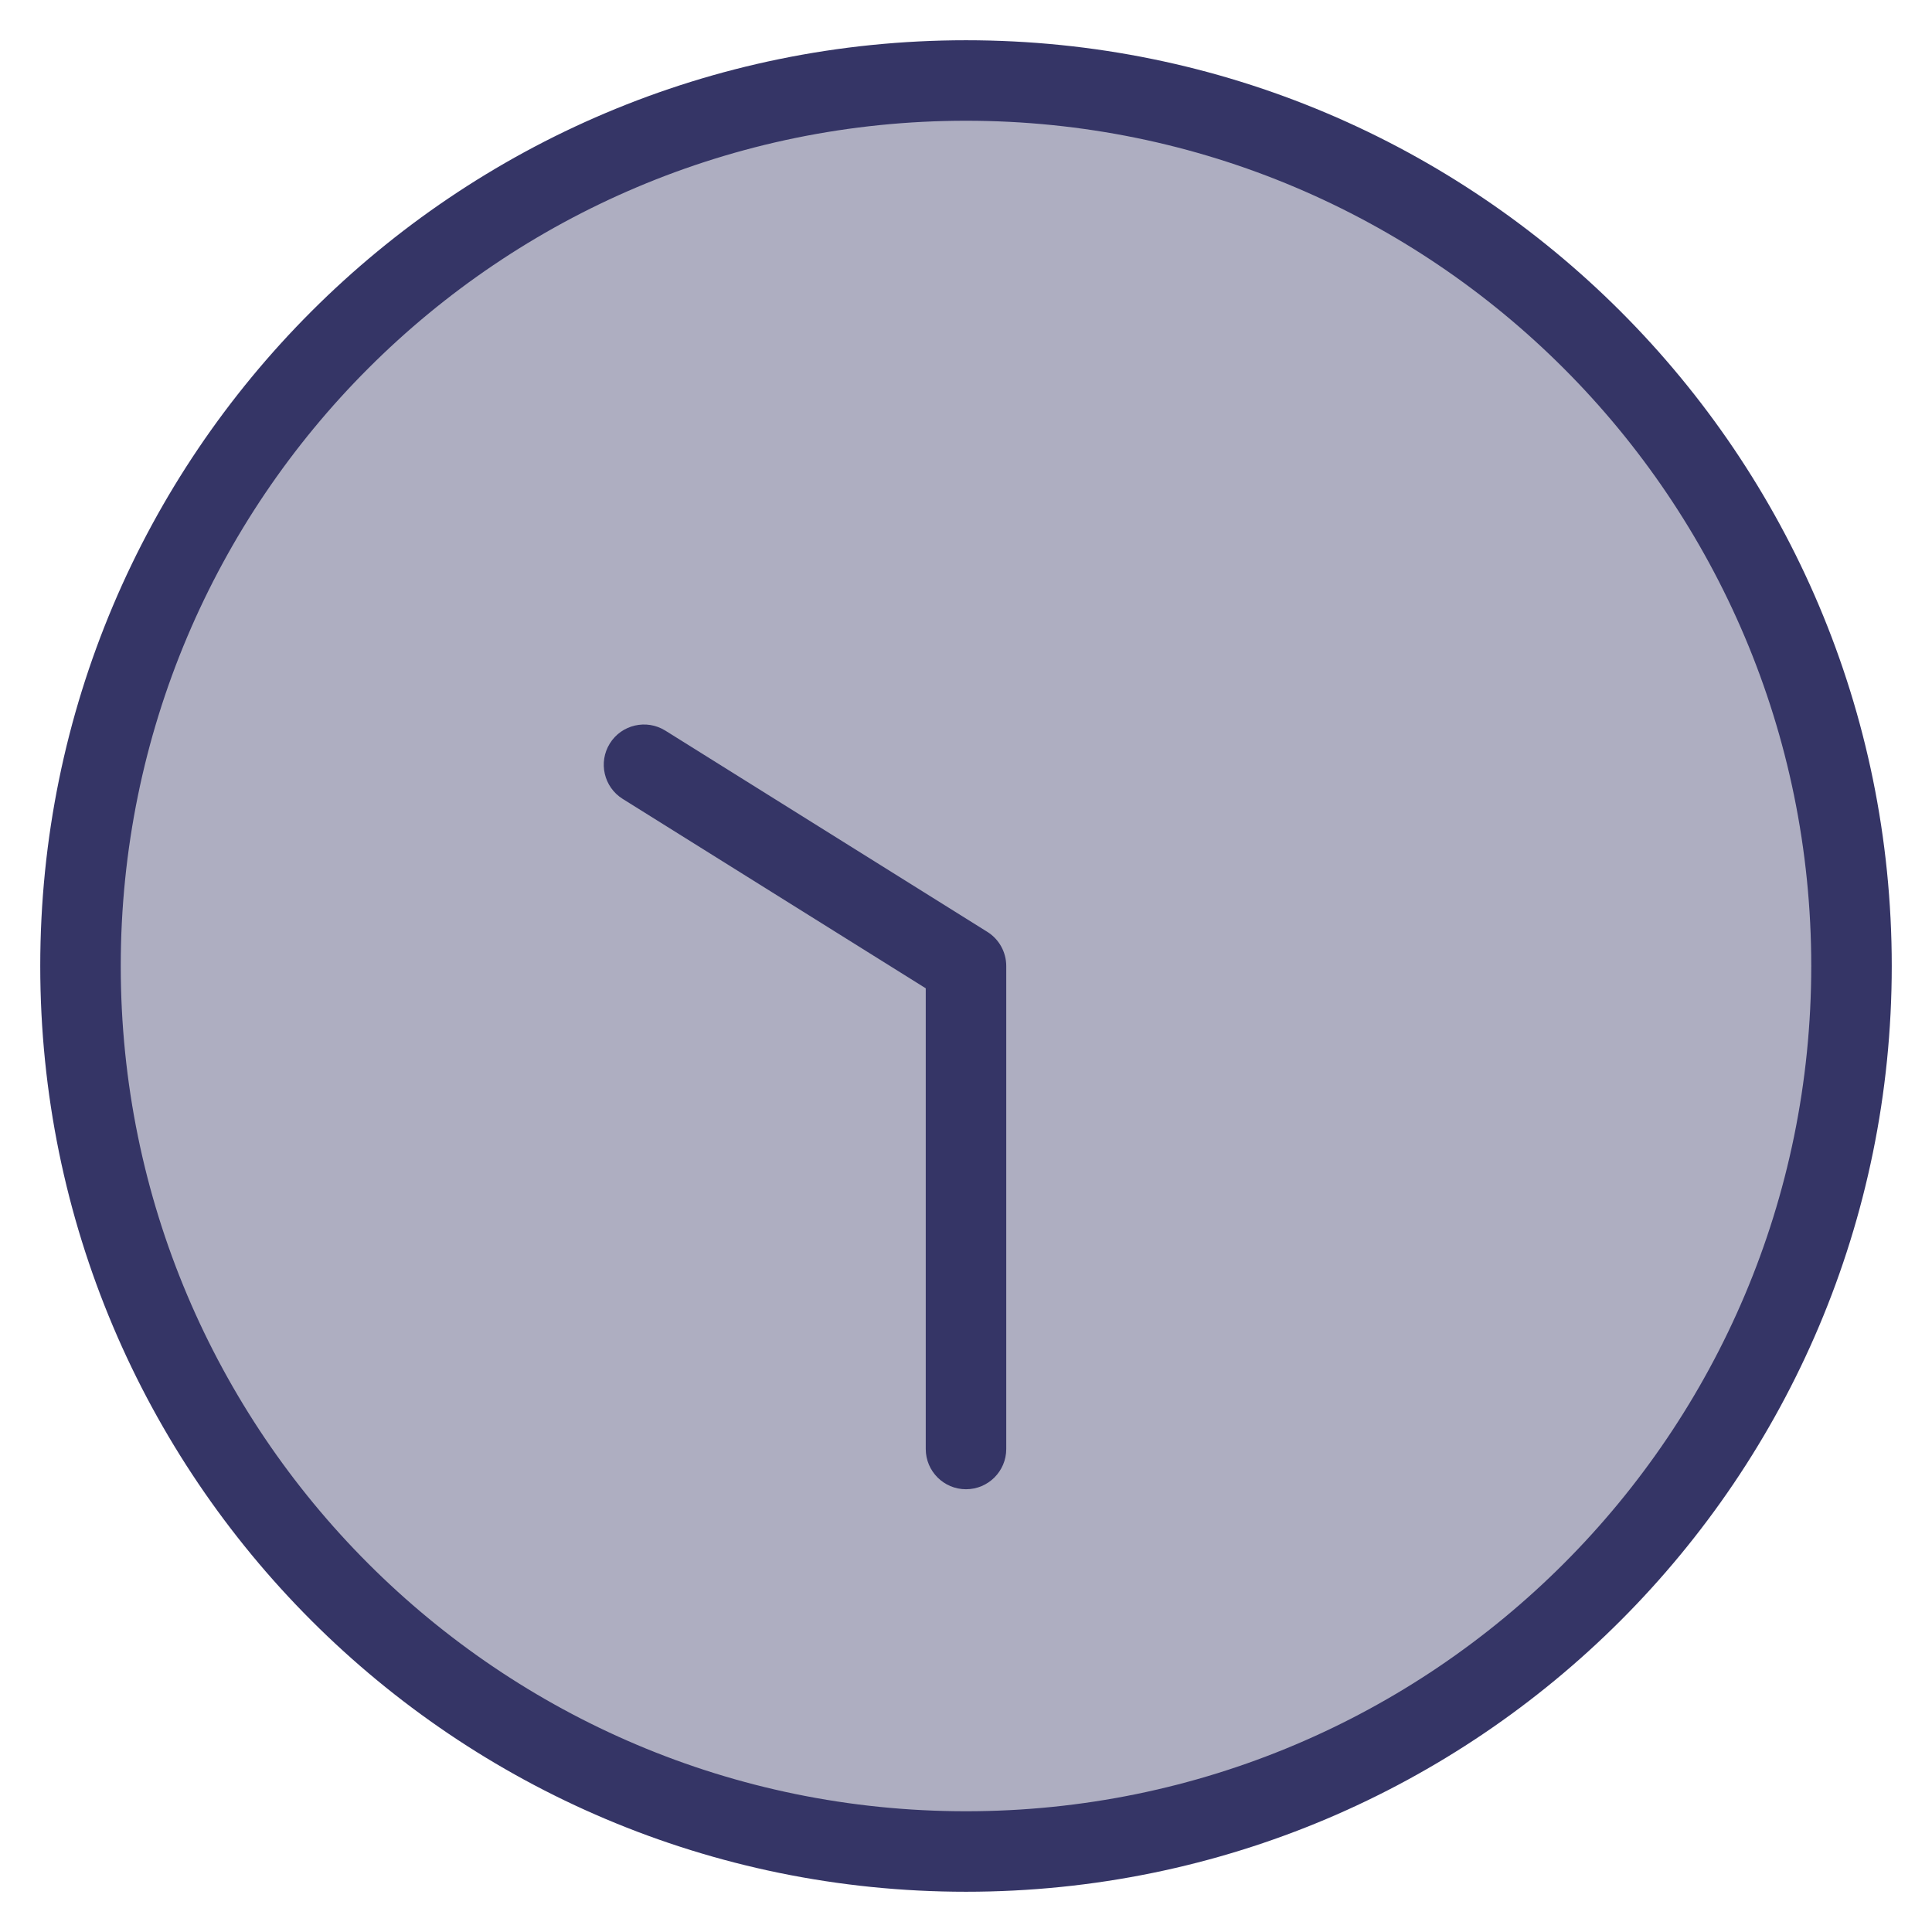 <svg width="24" height="24" viewBox="0 0 24 24" fill="none" xmlns="http://www.w3.org/2000/svg">
<g clip-path="url(#clip0_9001_305332)">
<path opacity="0.4" d="M23 12C23 18.075 18.075 23 12 23C5.925 23 1 18.075 1 12C1 5.925 5.925 1 12 1C18.075 1 23 5.925 23 12Z" fill="#353566"/>
<path d="M7.735 9.924C7.501 9.778 7.43 9.469 7.576 9.235C7.722 9.001 8.031 8.93 8.265 9.076L12.265 11.576C12.411 11.667 12.5 11.828 12.5 12V18C12.5 18.276 12.276 18.5 12 18.5C11.724 18.5 11.5 18.276 11.5 18V12.277L7.735 9.924Z" fill="#353566"/>
<path fill-rule="evenodd" clip-rule="evenodd" d="M12 0.5C5.649 0.5 0.5 5.649 0.5 12C0.5 18.351 5.649 23.5 12 23.5C18.351 23.5 23.5 18.351 23.5 12C23.5 5.649 18.351 0.5 12 0.5ZM1.5 12C1.5 6.201 6.201 1.5 12 1.5C17.799 1.5 22.5 6.201 22.5 12C22.5 17.799 17.799 22.5 12 22.5C6.201 22.5 1.5 17.799 1.5 12Z" fill="#353566"/>
</g>
<defs>
<clipPath id="clip0_9001_305332">
<rect width="24" height="24" fill="white"/>
</clipPath>
</defs>
</svg>
